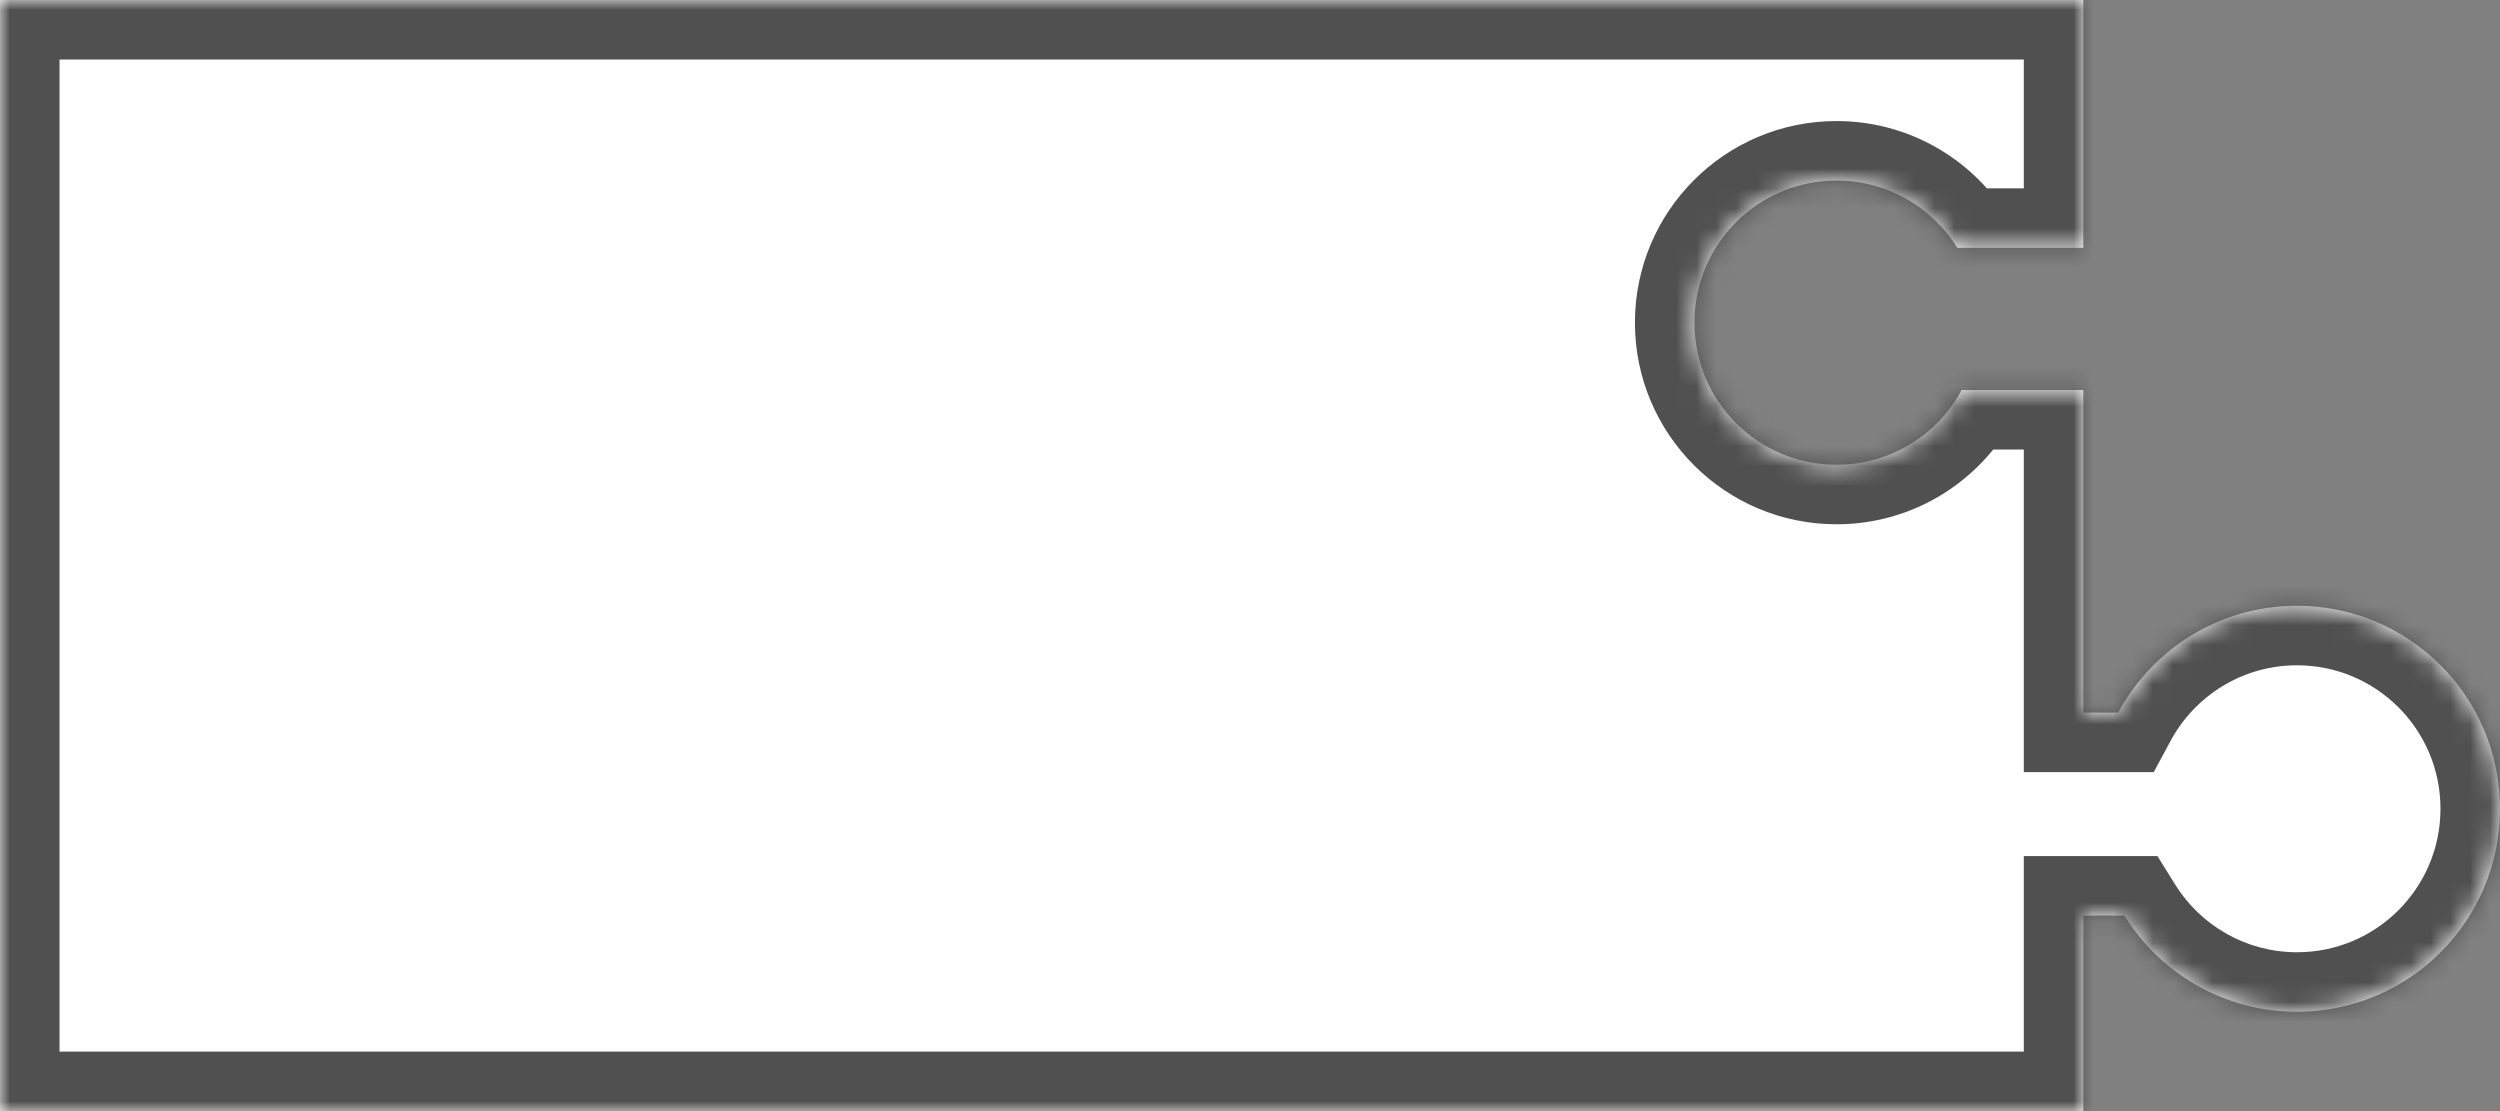 <svg width="126" height="56" viewBox="0 0 126 56" fill="none" xmlns="http://www.w3.org/2000/svg">
<rect x="0" y="0" width="126" height="56" fill="#808080" stroke="none"/>
<mask id="path-1-inside-1_468_17965" fill="white">
<path fill-rule="evenodd" clip-rule="evenodd" d="M0 0H105V12.493H98.652C97.389 10.457 95.134 9.101 92.562 9.101C88.606 9.101 85.4 12.307 85.4 16.262C85.4 20.218 88.606 23.424 92.562 23.424C95.289 23.424 97.661 21.899 98.87 19.655H105V35.916H106.757C108.484 32.71 111.872 30.531 115.769 30.531C121.42 30.531 126 35.112 126 40.762C126 46.412 121.42 50.993 115.769 50.993C112.095 50.993 108.873 49.056 107.069 46.147H105V56.001H0V0Z"/>
</mask>
<path fill-rule="evenodd" clip-rule="evenodd" d="M0 0H105V12.493H98.652C97.389 10.457 95.134 9.101 92.562 9.101C88.606 9.101 85.4 12.307 85.4 16.262C85.4 20.218 88.606 23.424 92.562 23.424C95.289 23.424 97.661 21.899 98.87 19.655H105V35.916H106.757C108.484 32.71 111.872 30.531 115.769 30.531C121.42 30.531 126 35.112 126 40.762C126 46.412 121.42 50.993 115.769 50.993C112.095 50.993 108.873 49.056 107.069 46.147H105V56.001H0V0Z" fill="white"/>
<path d="M105 0H108V-3H105V0ZM0 0V-3H-3V0H0ZM105 12.493V15.493H108V12.493H105ZM98.652 12.493L96.103 14.074L96.983 15.493H98.652V12.493ZM98.87 19.655V16.655H97.079L96.229 18.232L98.87 19.655ZM105 19.655H108V16.655H105V19.655ZM105 35.916H102V38.916H105V35.916ZM106.757 35.916V38.916H108.548L109.398 37.339L106.757 35.916ZM107.069 46.147L109.618 44.566L108.738 43.147H107.069V46.147ZM105 46.147V43.147H102V46.147H105ZM105 56.001V59.001H108V56.001H105ZM0 56.001H-3V59.001H0V56.001ZM105 -3H0V3H105V-3ZM108 12.493V0H102V12.493H108ZM98.652 15.493H105V9.493H98.652V15.493ZM92.562 12.101C94.053 12.101 95.364 12.883 96.103 14.074L101.202 10.912C99.415 8.031 96.215 6.101 92.562 6.101V12.101ZM88.4 16.262C88.4 13.964 90.263 12.101 92.562 12.101V6.101C86.95 6.101 82.4 10.65 82.4 16.262H88.4ZM92.562 20.424C90.263 20.424 88.4 18.561 88.4 16.262H82.4C82.4 21.874 86.95 26.424 92.562 26.424V20.424ZM96.229 18.232C95.522 19.543 94.143 20.424 92.562 20.424V26.424C96.436 26.424 99.799 24.254 101.511 21.078L96.229 18.232ZM105 16.655H98.87V22.655H105V16.655ZM108 35.916V19.655H102V35.916H108ZM106.757 32.916H105V38.916H106.757V32.916ZM109.398 37.339C110.623 35.066 113.019 33.531 115.769 33.531V27.531C110.725 27.531 106.346 30.355 104.116 34.493L109.398 37.339ZM115.769 33.531C119.763 33.531 123 36.769 123 40.762H129C129 33.455 123.076 27.531 115.769 27.531V33.531ZM123 40.762C123 44.755 119.763 47.993 115.769 47.993V53.993C123.076 53.993 129 48.069 129 40.762H123ZM115.769 47.993C113.176 47.993 110.898 46.629 109.618 44.566L104.519 47.728C106.847 51.482 111.014 53.993 115.769 53.993V47.993ZM105 49.147H107.069V43.147H105V49.147ZM108 56.001V46.147H102V56.001H108ZM0 59.001H105V53.001H0V59.001ZM-3 0V56.001H3V0H-3Z" fill="#505050" mask="url(#path-1-inside-1_468_17965)"/>
</svg>
